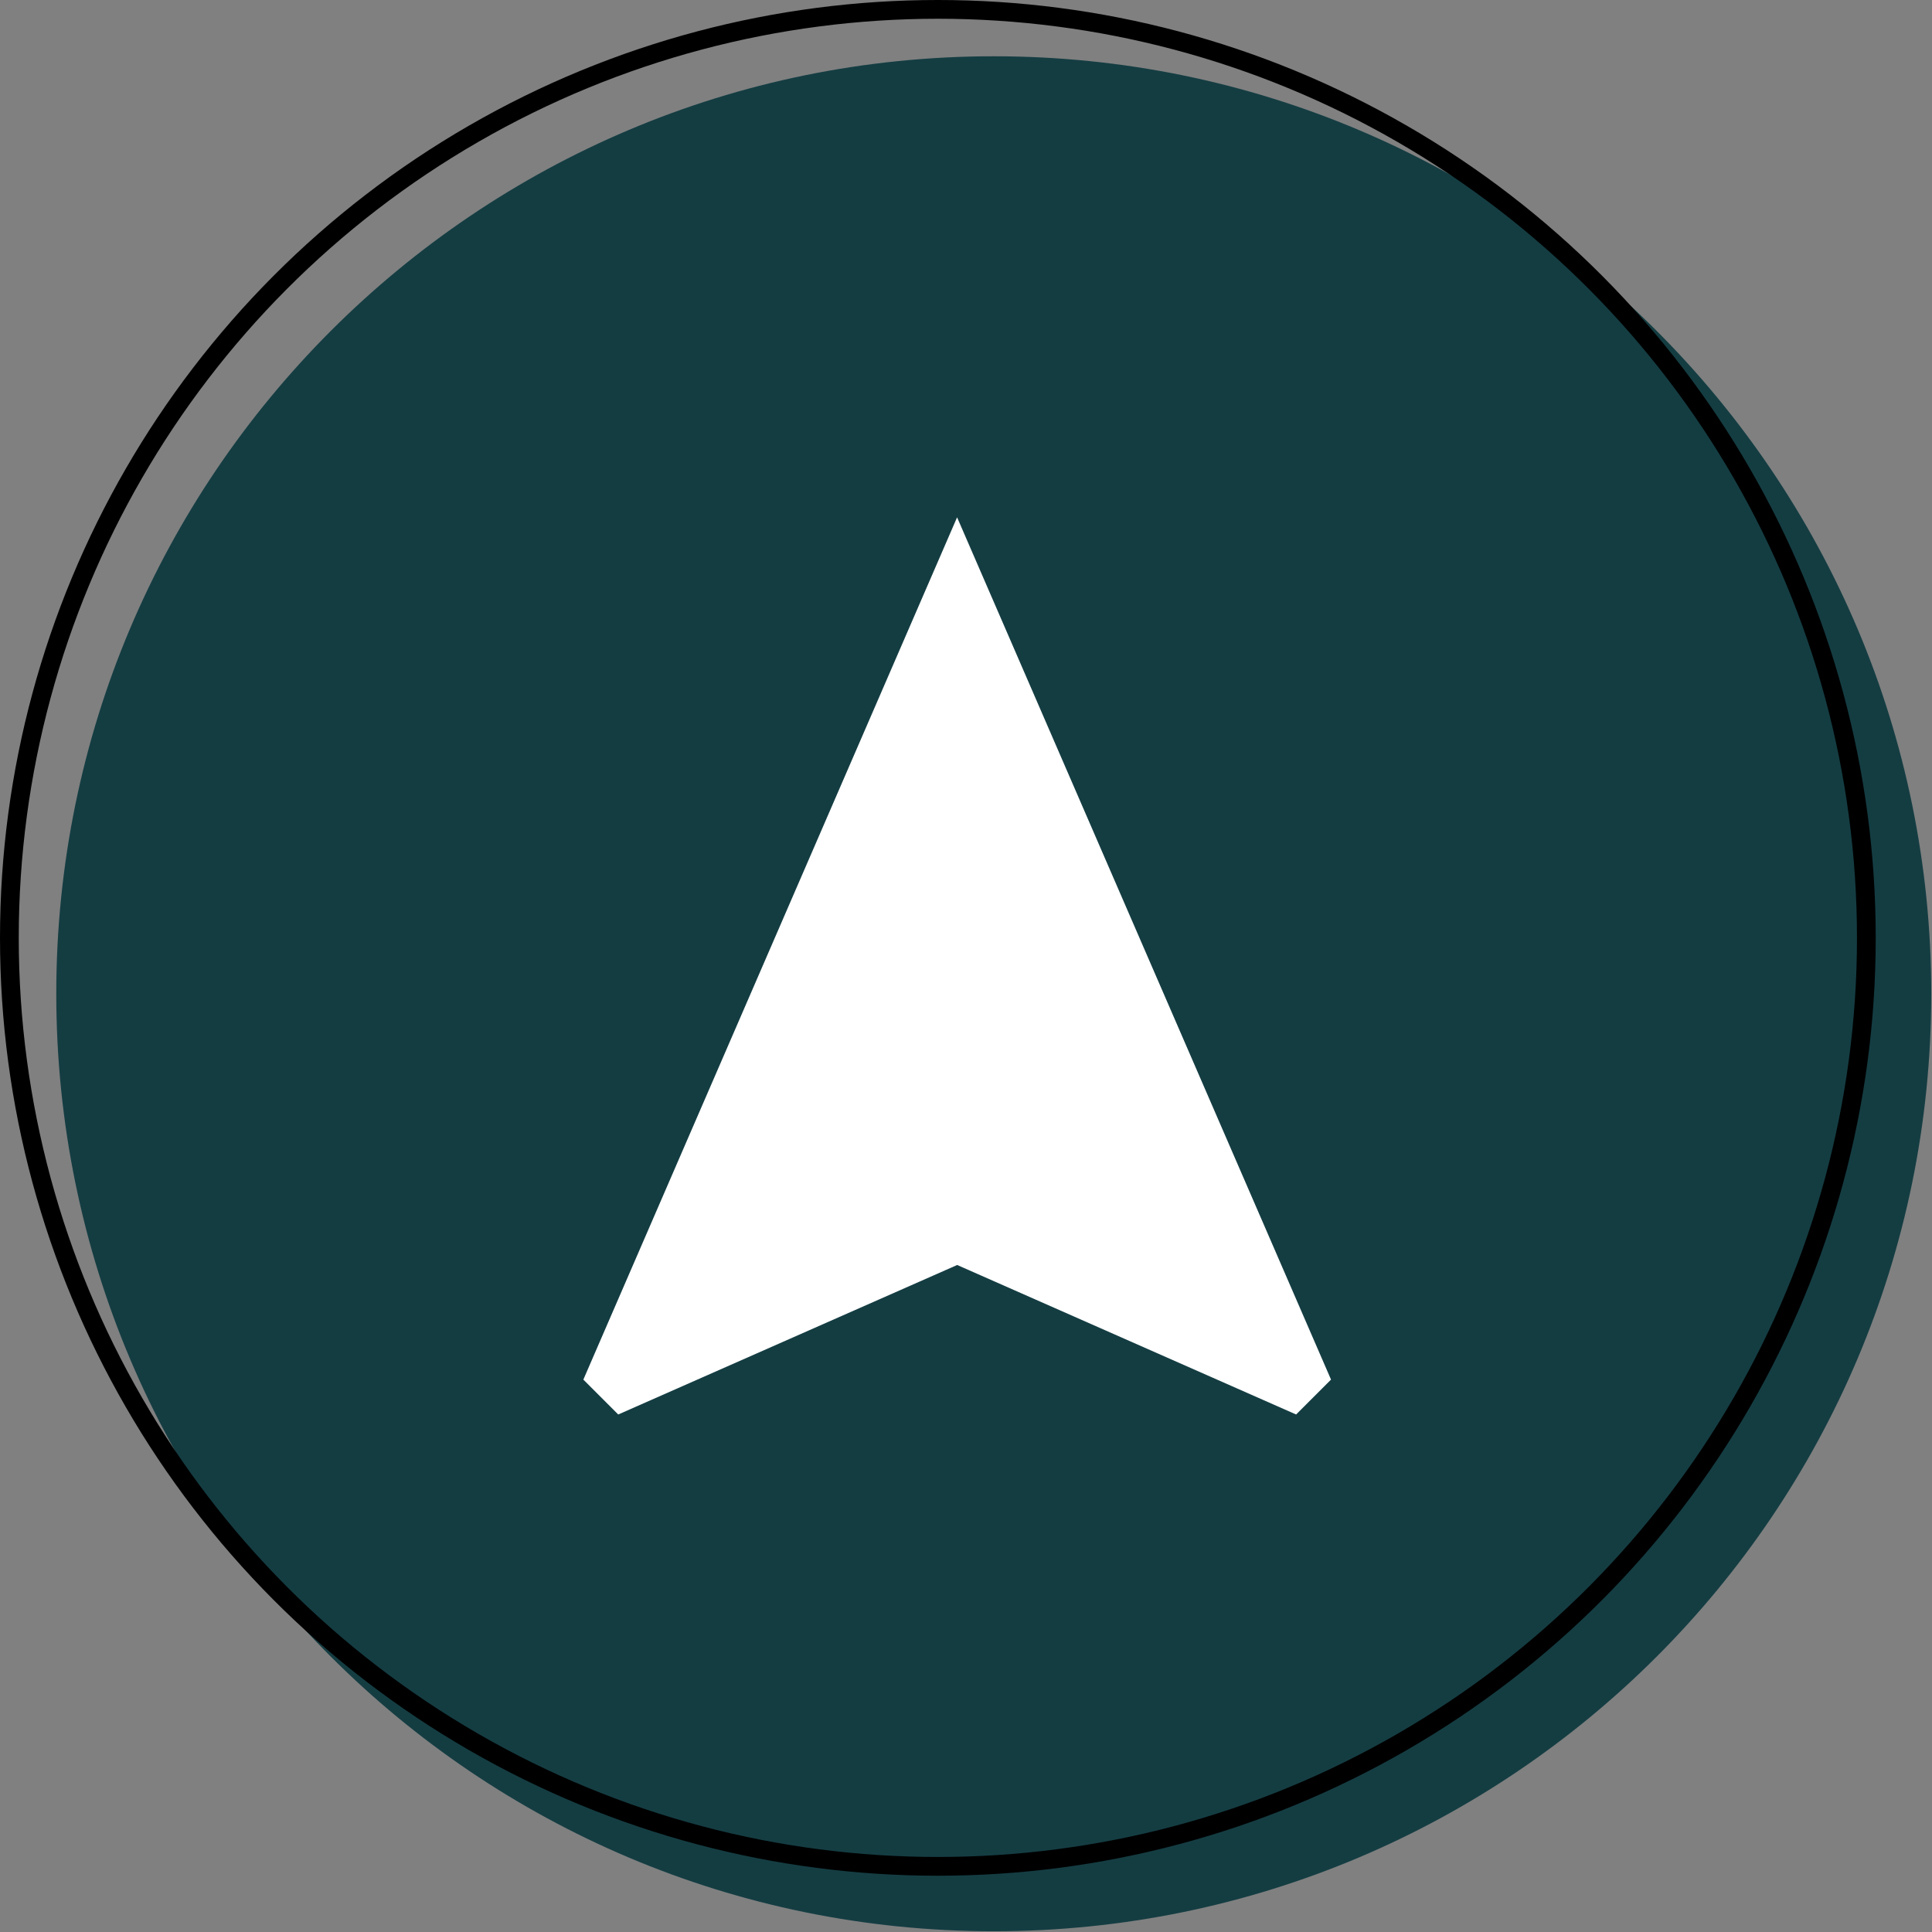 <svg width="206" height="206" viewBox="0 0 206 206" fill="none" xmlns="http://www.w3.org/2000/svg">
    <rect x="0" y="0" width="206" height="206" fill="#808080" stroke="none"/>
    <path
        d="M105.96 205.92C161.166 205.92 205.92 161.166 205.92 105.96C205.92 50.754 161.166 6 105.96 6C50.754 6 6 50.754 6 105.96C6 161.166 50.754 205.92 105.96 205.92Z"
        fill="#143D42" />
    <path d="M102.05 55.16L62.2 147.1L65.92 150.82L102.06 134.88L138.2 150.82L141.92 147.1L102.05 55.16Z" fill="#fff" />
    <circle cx="100" cy="100" r="99" stroke="black" stroke-width="2" />
</svg>